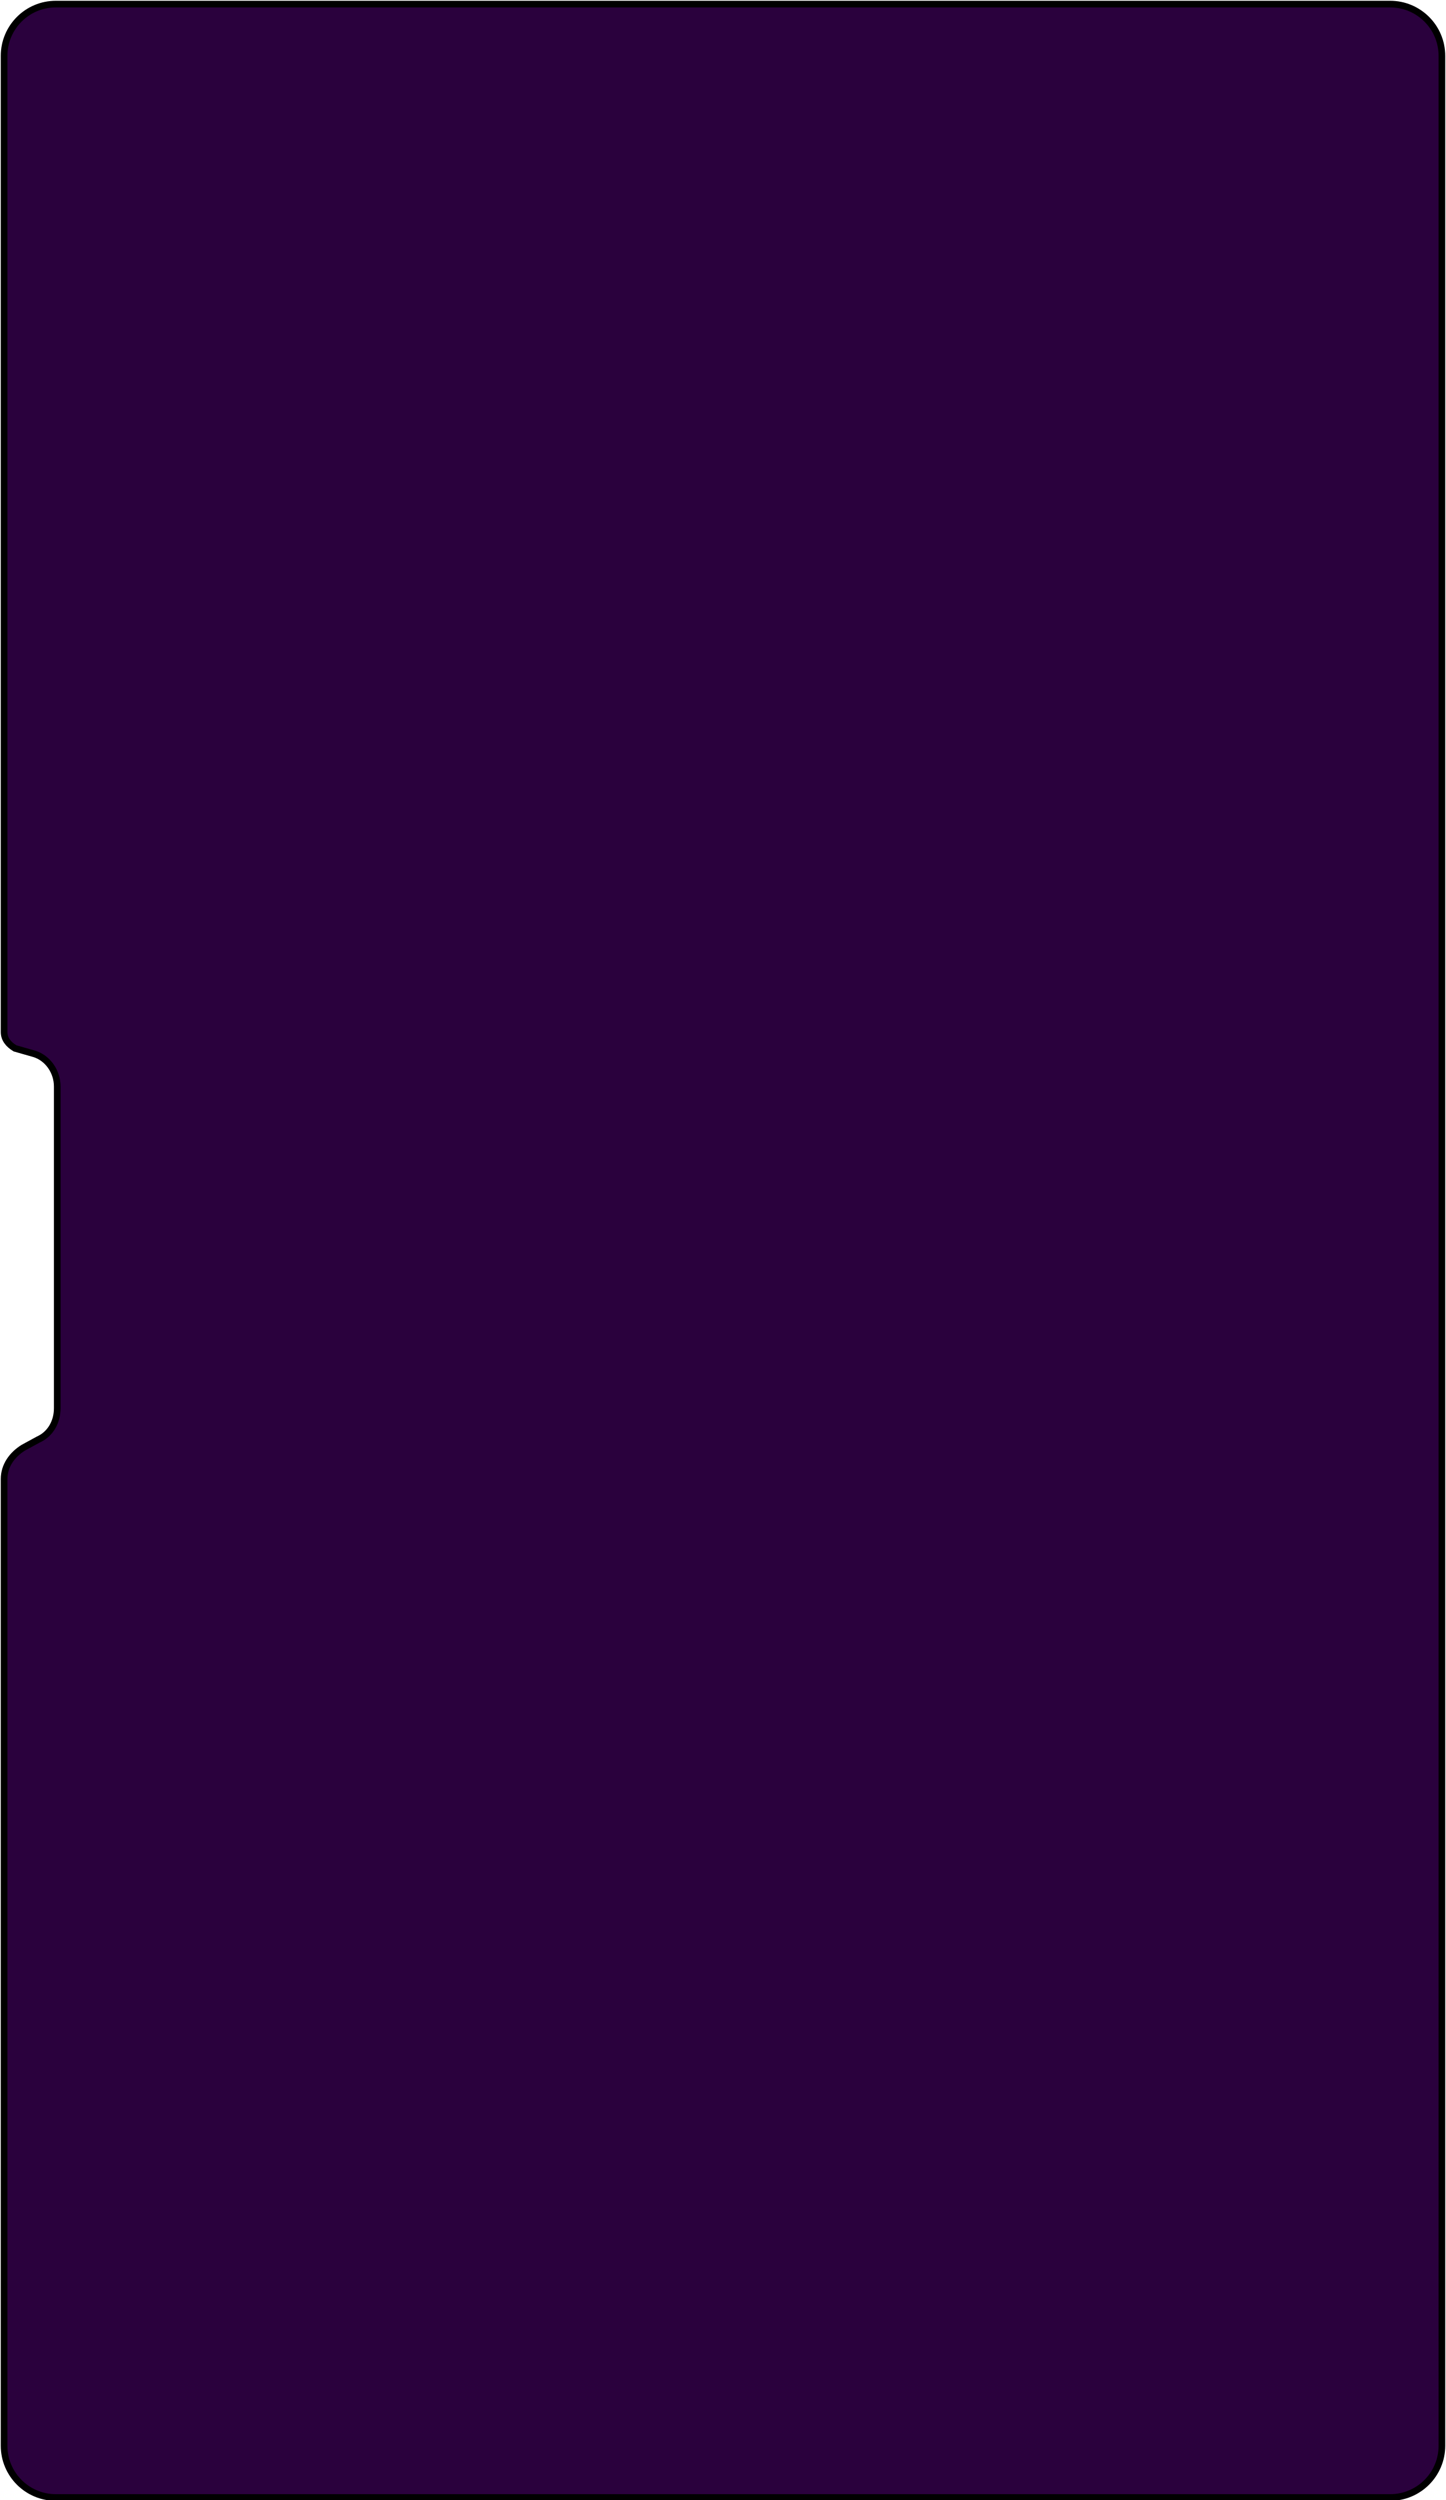 <?xml version="1.0" encoding="utf-8"?>
<!-- Generator: Adobe Illustrator 21.0.0, SVG Export Plug-In . SVG Version: 6.00 Build 0)  -->
<svg version="1.1" id="Calque_1" xmlns="http://www.w3.org/2000/svg" xmlns:xlink="http://www.w3.org/1999/xlink" x="0px" y="0px"
	 viewBox="0 0 106.1 183.4" style="enable-background:new 0 0 106.1 183.4;" xml:space="preserve">
<style type="text/css">
	.st0{fill:#2A013D;}
	.st1{fill:none;stroke:#000000;stroke-width:0.487;stroke-miterlimit:10;}
</style>
<g id="XMLID_1_">
	<g>
		<path class="st0" d="M105.8,4.1v175.3c0,2.1-1.7,3.8-3.8,3.8H4.1c-2.1,0-3.8-1.7-3.8-3.8v-70.9c0-1,0.6-1.8,1.4-2.3l1.1-0.6
			c0.9-0.4,1.4-1.3,1.4-2.3V79.7c0-1.1-0.7-2.1-1.7-2.4l-1.4-0.4c-0.5-0.2-0.8-0.7-0.8-1.1V4.1C0.3,2,2,0.3,4.1,0.3H102
			C104.1,0.3,105.8,2,105.8,4.1z"/>
	</g>
	<g>
		<path class="st1" d="M0.3,75.7V4.1C0.3,2,2,0.3,4.1,0.3H102c2.1,0,3.8,1.7,3.8,3.8v175.3c0,2.1-1.7,3.8-3.8,3.8H4.1
			c-2.1,0-3.8-1.7-3.8-3.8v-70.9c0-1,0.6-1.8,1.4-2.3l1.1-0.6c0.9-0.4,1.4-1.3,1.4-2.3V79.7c0-1.1-0.7-2.1-1.7-2.4l-1.4-0.4
			C0.6,76.6,0.3,76.2,0.3,75.7z"/>
	</g>
</g>
</svg>
